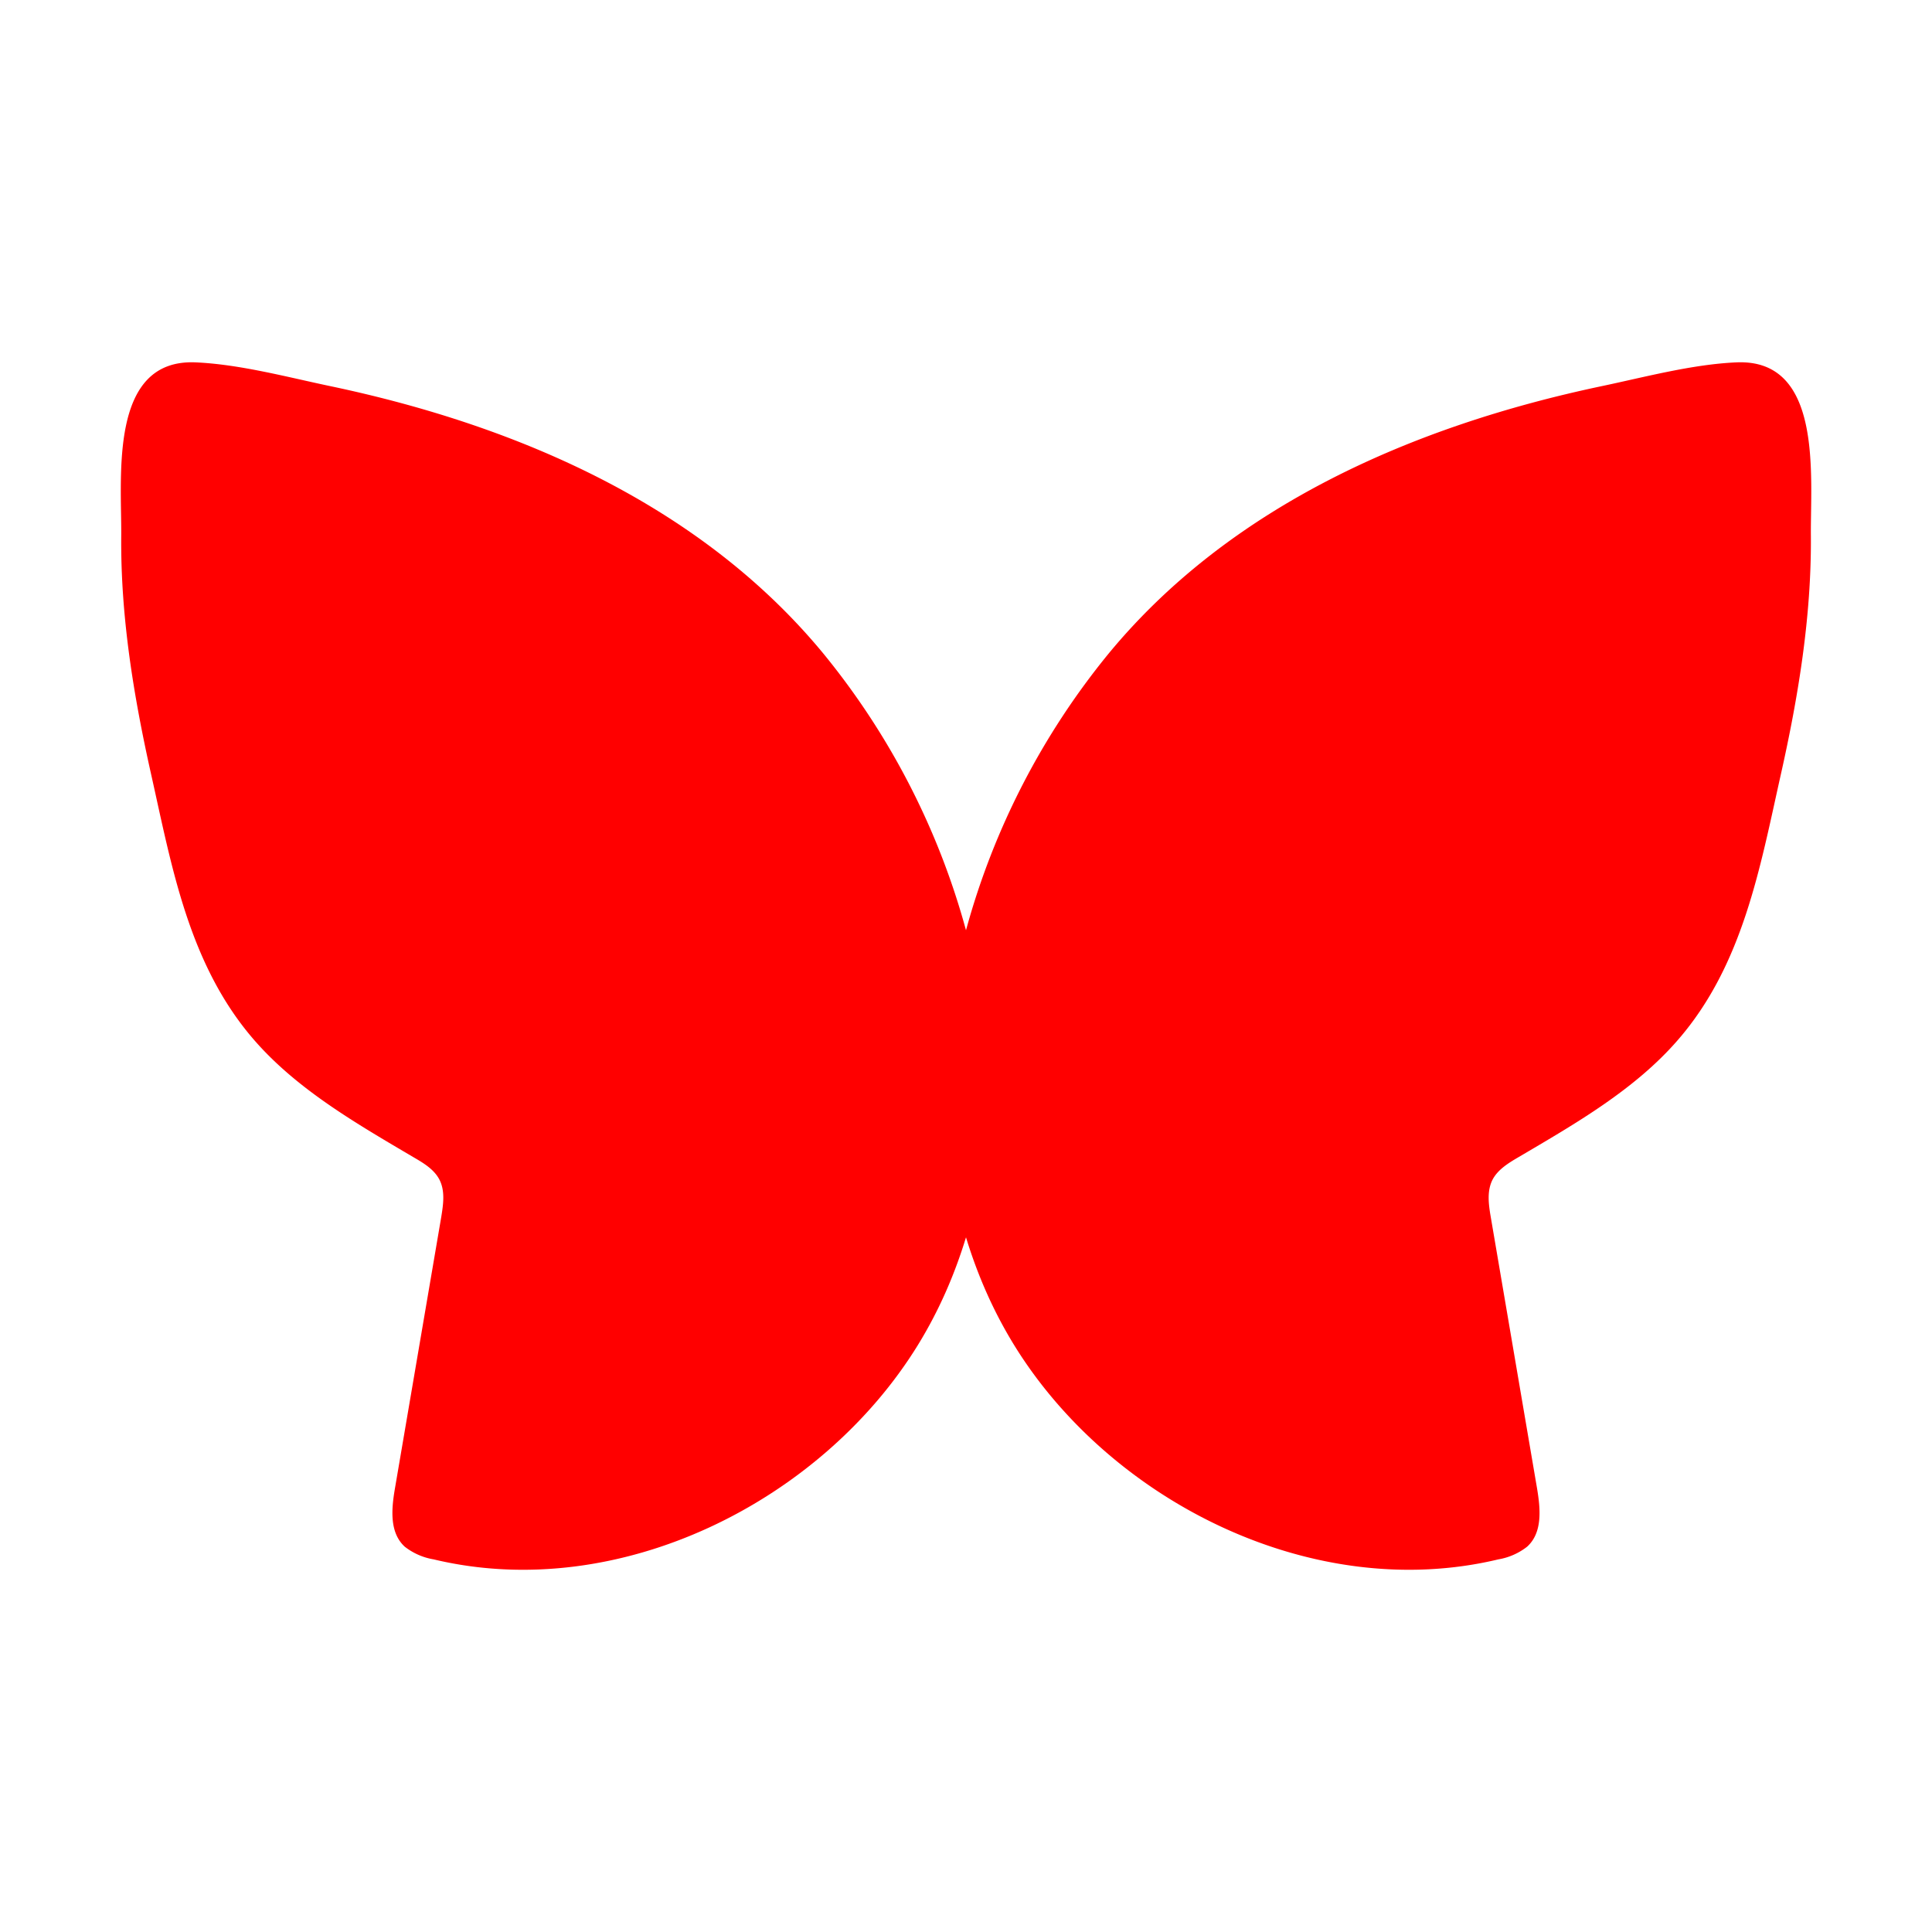 <svg fill="red" width="15" height="15" viewBox="0 0 16 16" xmlns="http://www.w3.org/2000/svg"><path d="M13.264 3.198c-1.565.33-3.077.994-4.084 2.216A6.19 6.19 0 008 7.704a6.19 6.19 0 00-1.18-2.29C5.813 4.192 4.301 3.527 2.736 3.198c-.357-.075-.75-.181-1.116-.197-.72-.031-.612.948-.616 1.439-.006.666.103 1.328.249 1.979.171.764.311 1.571.851 2.193.356.41.846.692 1.321.972.083.048.169.1.213.183.05.095.033.208.016.313l-.383 2.245c-.029.168-.048.366.081.484a.53.53 0 00.239.105c1.534.367 3.211-.478 4.01-1.774.176-.286.305-.585.399-.893.094.308.223.607.399.893.799 1.296 2.476 2.141 4.01 1.774a.529.529 0 00.238-.105c.13-.118.11-.316.082-.484l-.383-2.245c-.018-.105-.034-.218.016-.313.044-.082.13-.135.212-.183.476-.28.966-.561 1.322-.972.54-.622.68-1.43.851-2.193.146-.65.255-1.313.25-1.98-.005-.49.104-1.47-.617-1.438-.366.016-.759.122-1.116.197z"></path></svg>